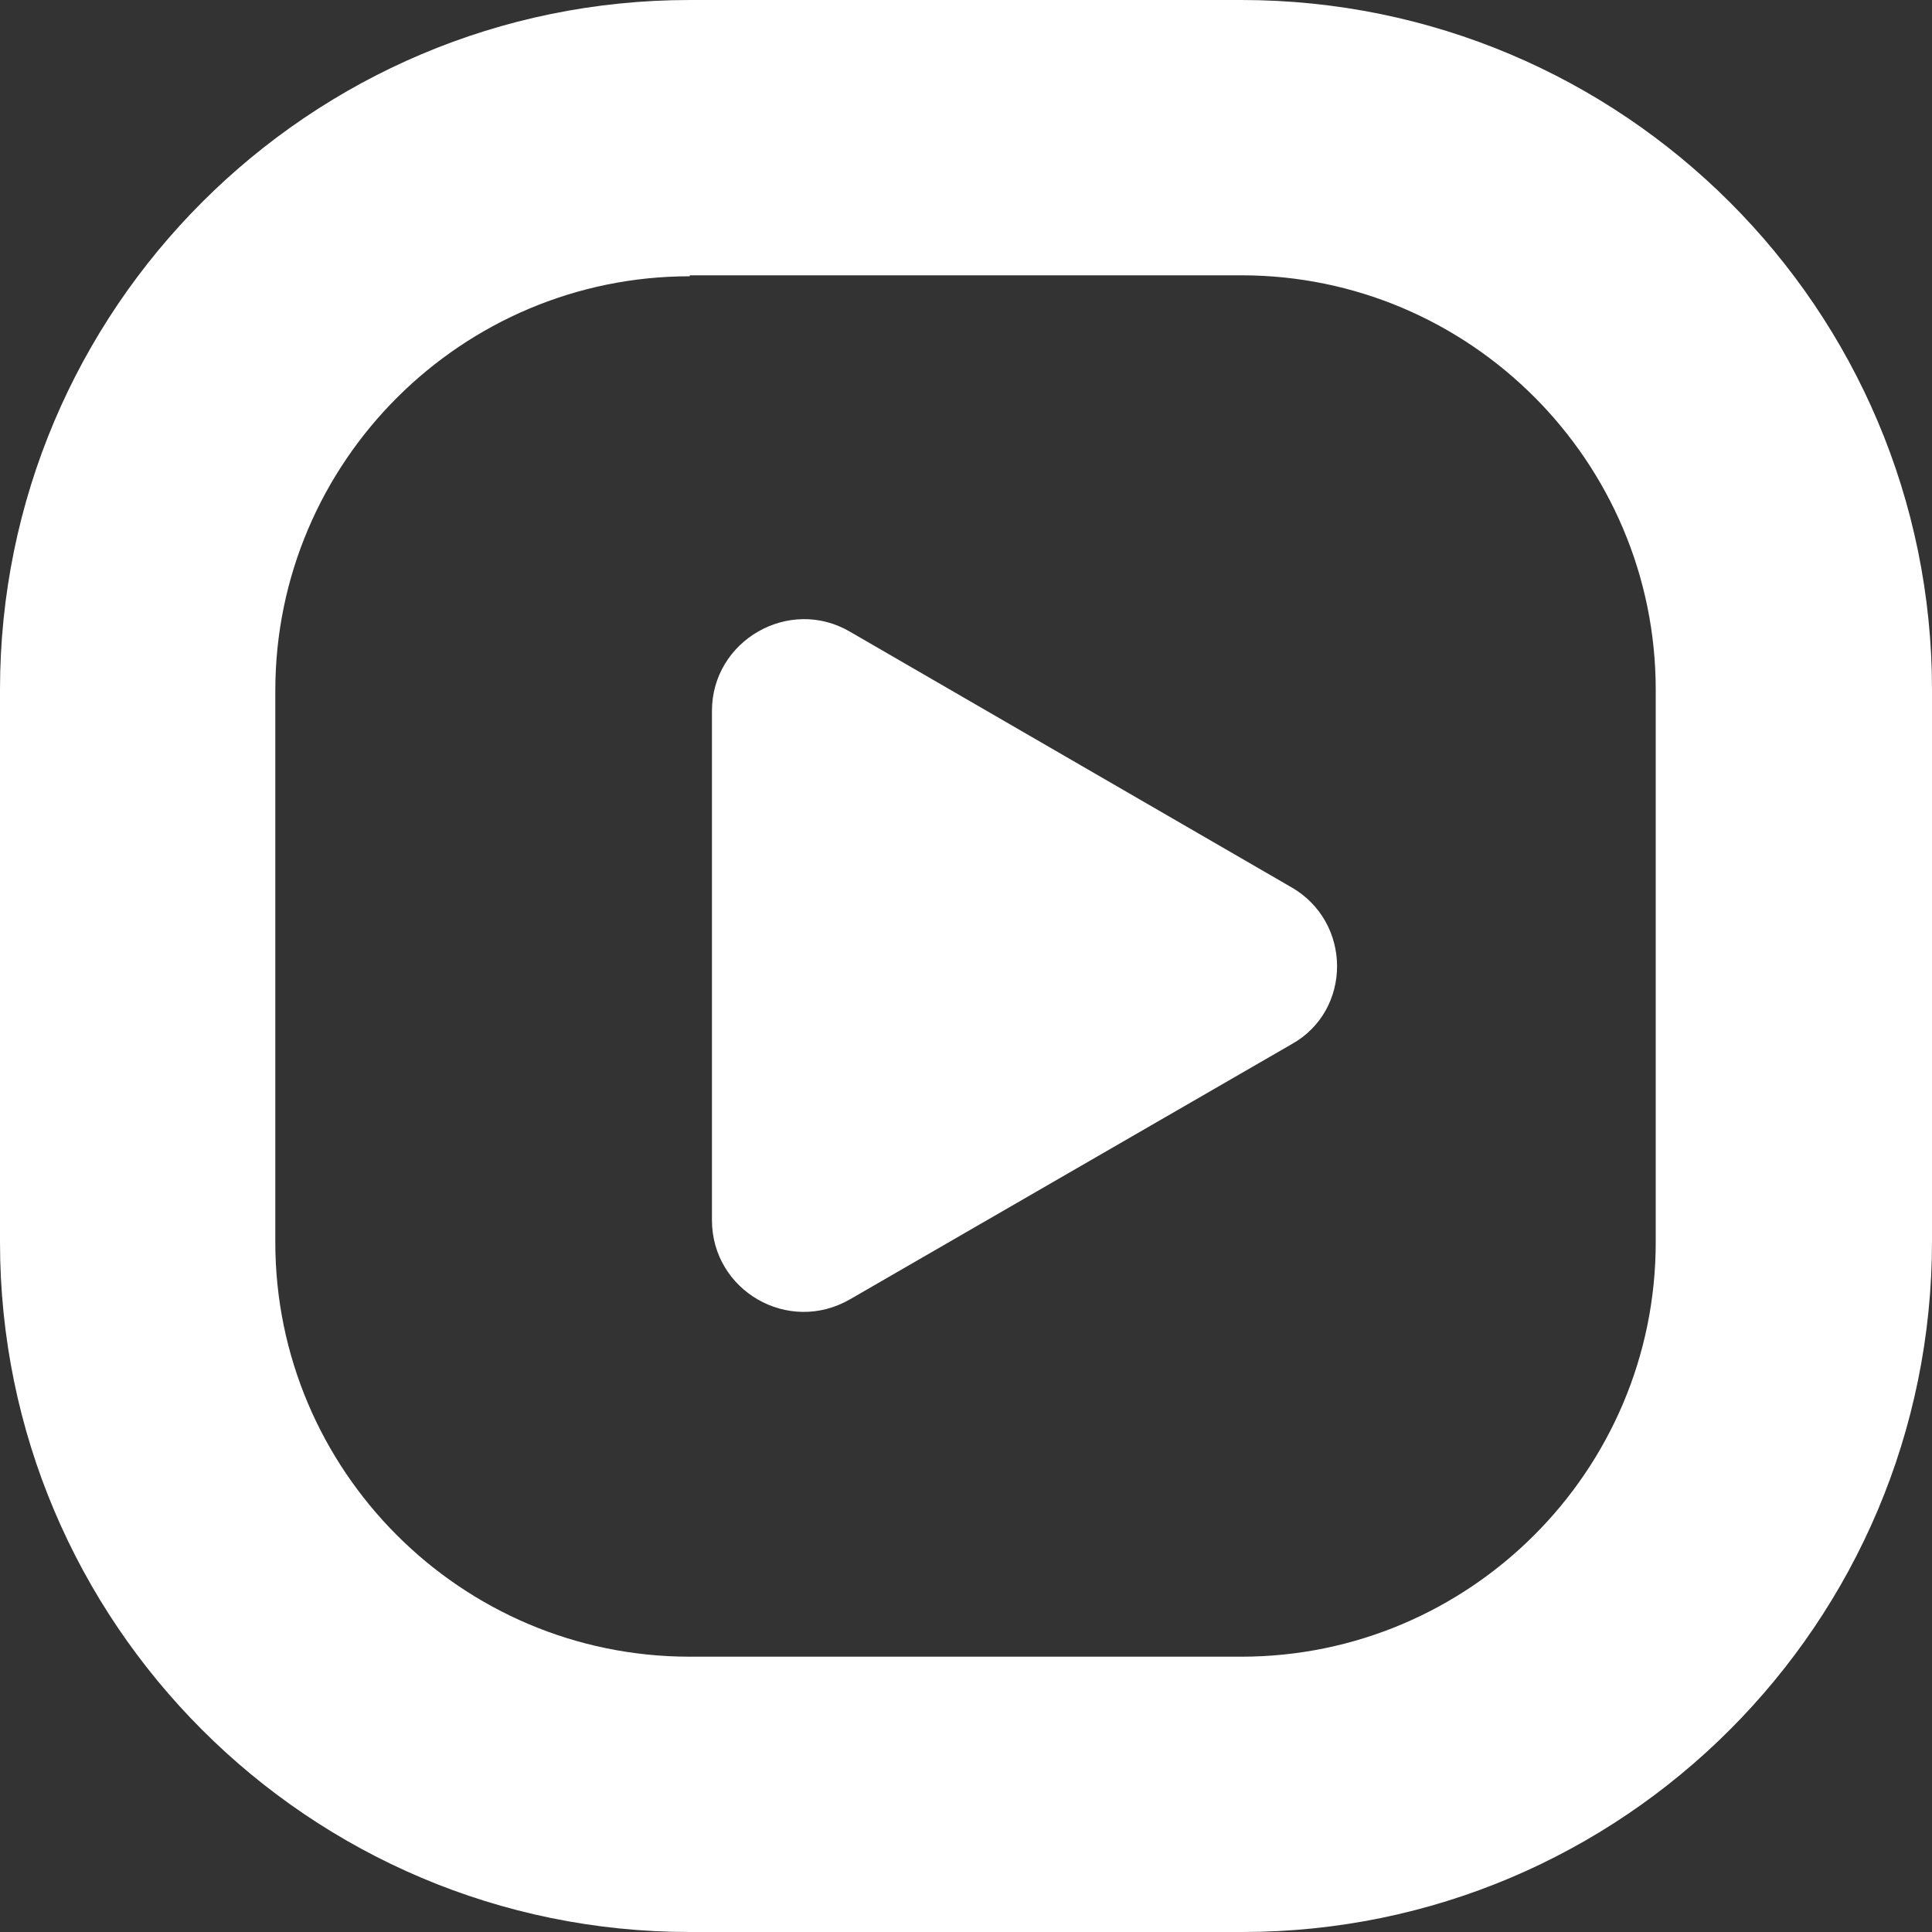 <?xml version="1.0" encoding="utf-8"?>
<!-- Generator: Adobe Illustrator 22.1.0, SVG Export Plug-In . SVG Version: 6.00 Build 0)  -->
<svg version="1.1" id="图层_1" xmlns="http://www.w3.org/2000/svg" xmlns:xlink="http://www.w3.org/1999/xlink" x="0px" y="0px"
	 viewBox="0 0 200 200" style="enable-background:new 0 0 200 200;" xml:space="preserve">
<rect x="0" y="0" width="200" height="200" fill="#333333" stroke="none"/>
<style type="text/css">
	.st0{fill:#FFFFFF;}
</style>
<path class="st0" d="M133.6,91.8L88,65.4c-6.3-3.7-14.3,0.9-14.3,8.2v52.7c0,7.3,7.9,11.9,14.3,8.2l45.7-26.4
	C140,104.6,140,95.4,133.6,91.8z"/>
<path class="st0" d="M128.6,200H71.4C32,200,0,168,0,128.6V71.4C0,32,32,0,71.4,0h57.1C168,0,200,32,200,71.4v57.1
	C200,168,168,200,128.6,200z M71.4,28.6c-23.6,0-42.9,19.2-42.9,42.9v57.1c0,23.6,19.2,42.9,42.9,42.9h57.1
	c23.6,0,42.9-19.2,42.9-42.9V71.4c0-23.6-19.2-42.9-42.9-42.9H71.4V28.6z"/>
</svg>
